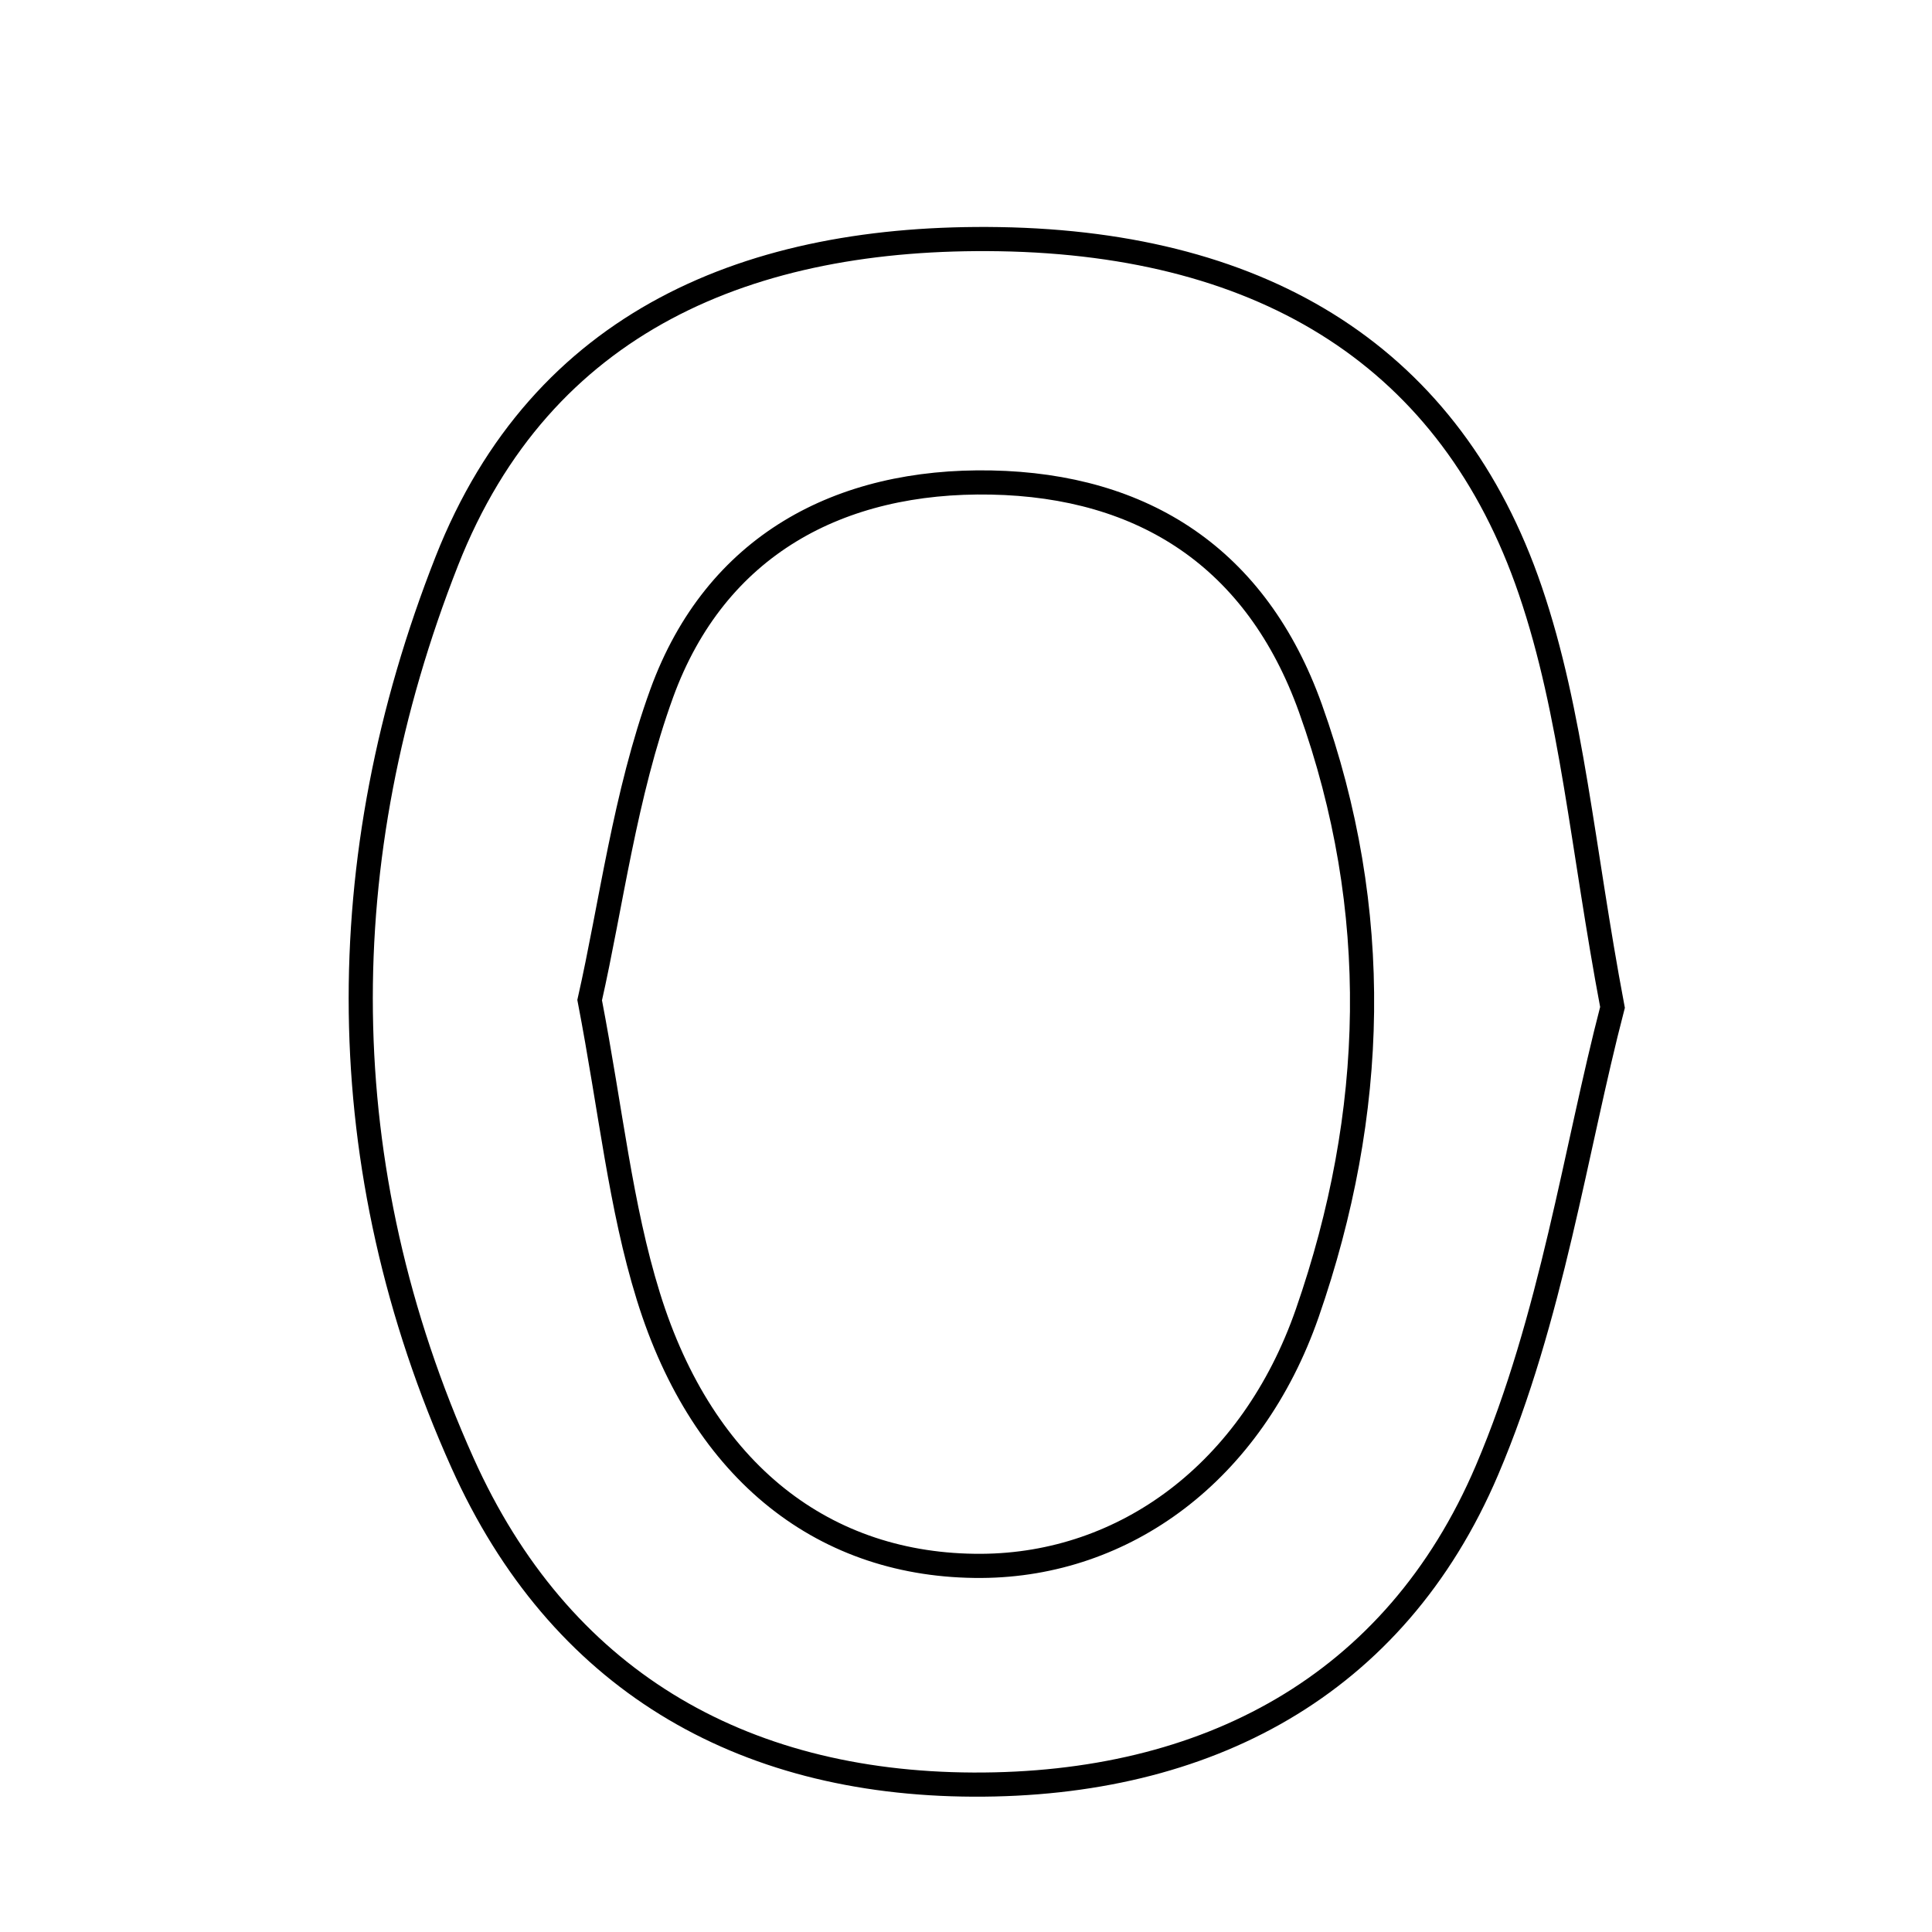 <svg xmlns="http://www.w3.org/2000/svg" viewBox="0.0 0.0 24.0 24.0" height="200px" width="200px"><path fill="none" stroke="black" stroke-width=".3" stroke-opacity="1.0"  filling="0" d="M12.414 2.971 C15.73 3.026 18.029 4.455 19.01 7.335 C19.532 8.865 19.656 10.531 20.031 12.514 C19.573 14.27 19.277 16.376 18.472 18.263 C17.326 20.952 14.978 22.182 12.088 22.169 C9.187 22.156 6.949 20.856 5.745 18.172 C4.093 14.493 4.095 10.669 5.55 6.971 C6.728 3.979 9.328 2.921 12.414 2.971"></path>
<path fill="none" stroke="black" stroke-width=".3" stroke-opacity="1.0"  filling="0" d="M12.314 5.994 C14.203 6.031 15.609 6.928 16.279 8.799 C17.178 11.311 17.101 13.831 16.24 16.31 C15.55 18.294 13.968 19.441 12.193 19.452 C10.254 19.463 8.735 18.302 8.054 16.104 C7.707 14.986 7.589 13.798 7.325 12.424 C7.592 11.245 7.761 9.877 8.22 8.613 C8.889 6.774 10.431 5.957 12.314 5.994"></path></svg>